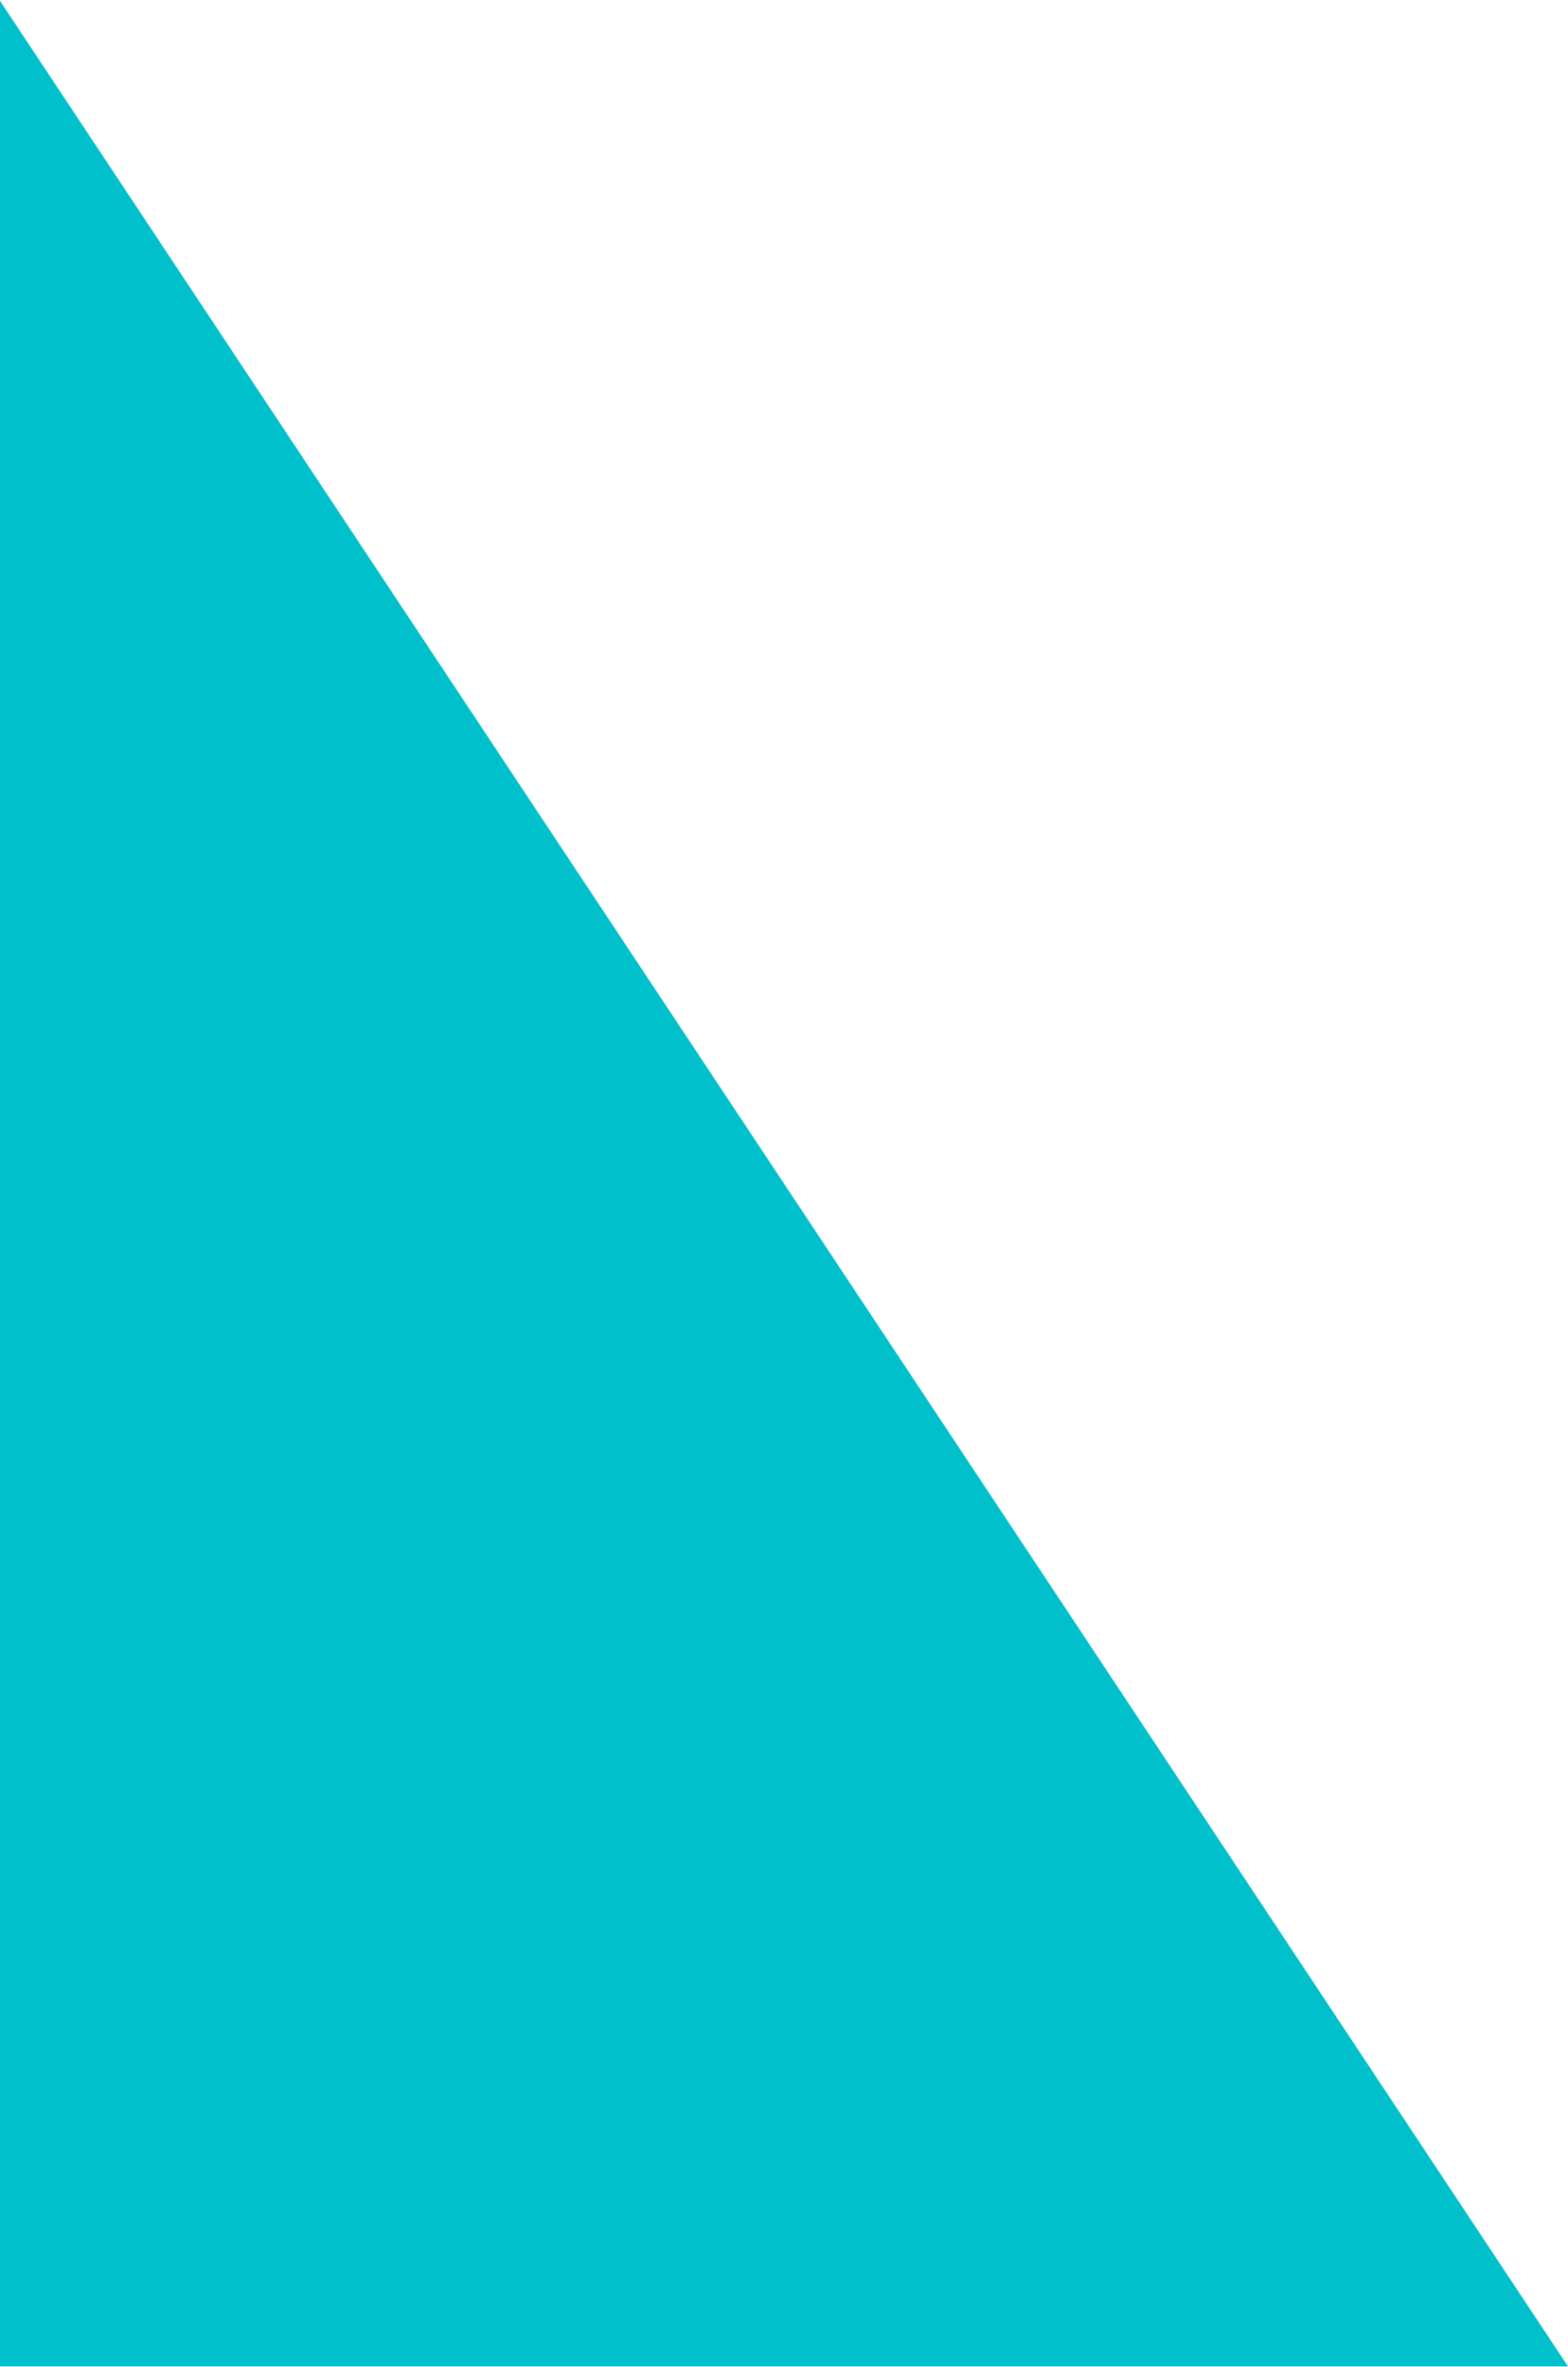 <?xml version="1.0" encoding="UTF-8" standalone="no"?>
<svg width="519px" height="783px" viewBox="0 0 519 783" version="1.1" xmlns="http://www.w3.org/2000/svg" xmlns:xlink="http://www.w3.org/1999/xlink">
    <!-- Generator: Sketch 3.6.1 (26313) - http://www.bohemiancoding.com/sketch -->
    <title>triangleBlue</title>
    <desc>Created with Sketch.</desc>
    <defs></defs>
    <g id="keyWidths" stroke="none" stroke-width="1" fill="none" fill-rule="evenodd">
        <g id="2880" transform="translate(0, -304)" fill="#00C0CB">
            <g id="bgPanels" transform="translate(-526, 299)">
                <g id="colouredAngles">
                    <path d="M1045,787.865 L522.5,0 L0,787.865 L1045,787.865 Z" id="triangleBlue"></path>
                </g>
            </g>
        </g>
    </g>
</svg>